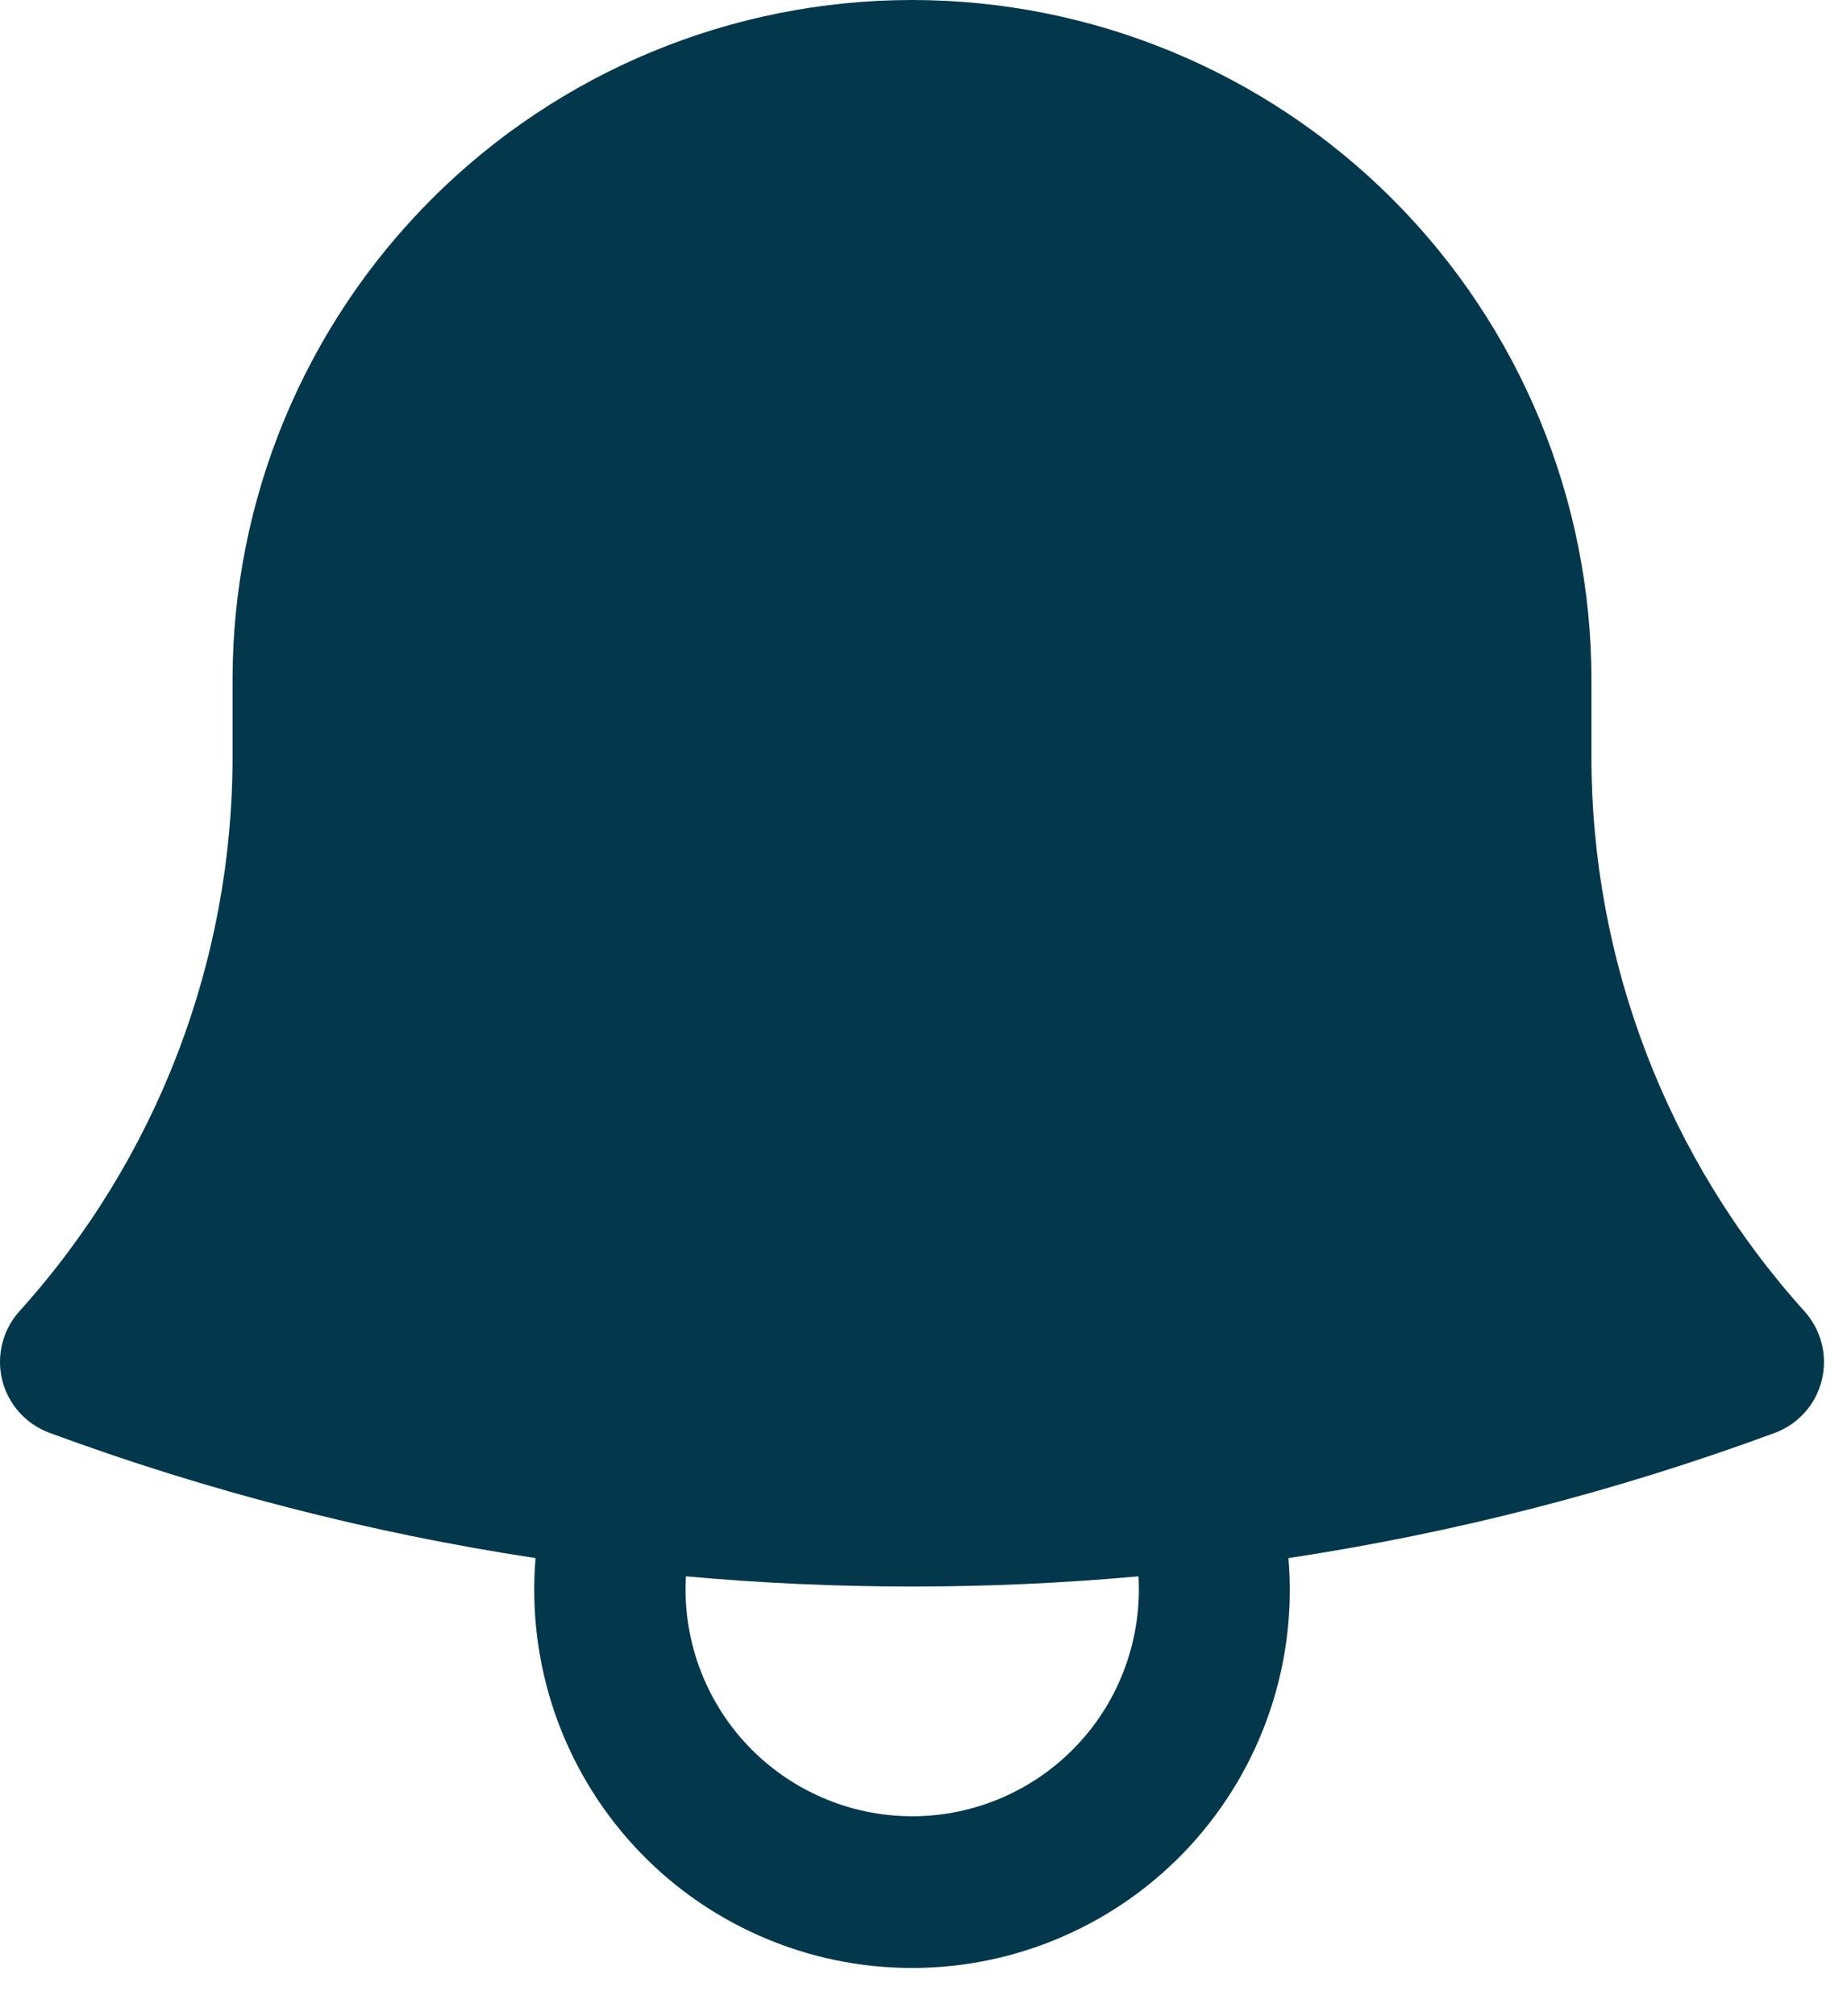 <svg width="22" height="24" viewBox="0 0 22 24" fill="none" xmlns="http://www.w3.org/2000/svg">
<path fill-rule="evenodd" clip-rule="evenodd" d="M2.77 8.093C2.77 5.947 3.623 3.888 5.141 2.37C6.658 0.853 8.717 0 10.863 0C13.01 0 15.068 0.853 16.586 2.37C18.104 3.888 18.956 5.947 18.956 8.093V8.993C18.952 11.438 19.857 13.796 21.495 15.611C21.593 15.72 21.663 15.852 21.699 15.994C21.735 16.137 21.735 16.286 21.7 16.428C21.665 16.571 21.596 16.703 21.498 16.812C21.4 16.922 21.277 17.006 21.139 17.057C19.264 17.749 17.323 18.248 15.347 18.547C15.4 19.168 15.323 19.793 15.121 20.382C14.92 20.971 14.598 21.512 14.177 21.971C13.755 22.43 13.243 22.796 12.672 23.046C12.102 23.297 11.486 23.426 10.863 23.426C10.24 23.426 9.624 23.297 9.054 23.046C8.483 22.796 7.971 22.43 7.55 21.971C7.128 21.512 6.807 20.971 6.605 20.382C6.404 19.793 6.327 19.168 6.379 18.547C4.403 18.247 2.462 17.747 0.587 17.055C0.45 17.004 0.327 16.92 0.229 16.811C0.131 16.701 0.061 16.57 0.026 16.427C-0.009 16.285 -0.009 16.136 0.027 15.993C0.062 15.851 0.132 15.719 0.23 15.61C1.869 13.796 2.774 11.437 2.77 8.992V8.093ZM8.17 18.764C8.149 19.131 8.203 19.499 8.329 19.844C8.455 20.19 8.65 20.506 8.902 20.773C9.155 21.041 9.459 21.253 9.797 21.399C10.134 21.545 10.498 21.62 10.866 21.62C11.233 21.62 11.597 21.545 11.935 21.399C12.273 21.253 12.577 21.041 12.829 20.773C13.082 20.506 13.277 20.19 13.402 19.844C13.528 19.499 13.582 19.131 13.561 18.764C11.768 18.926 9.964 18.926 8.17 18.764Z" fill="#03384C"/>
</svg>
